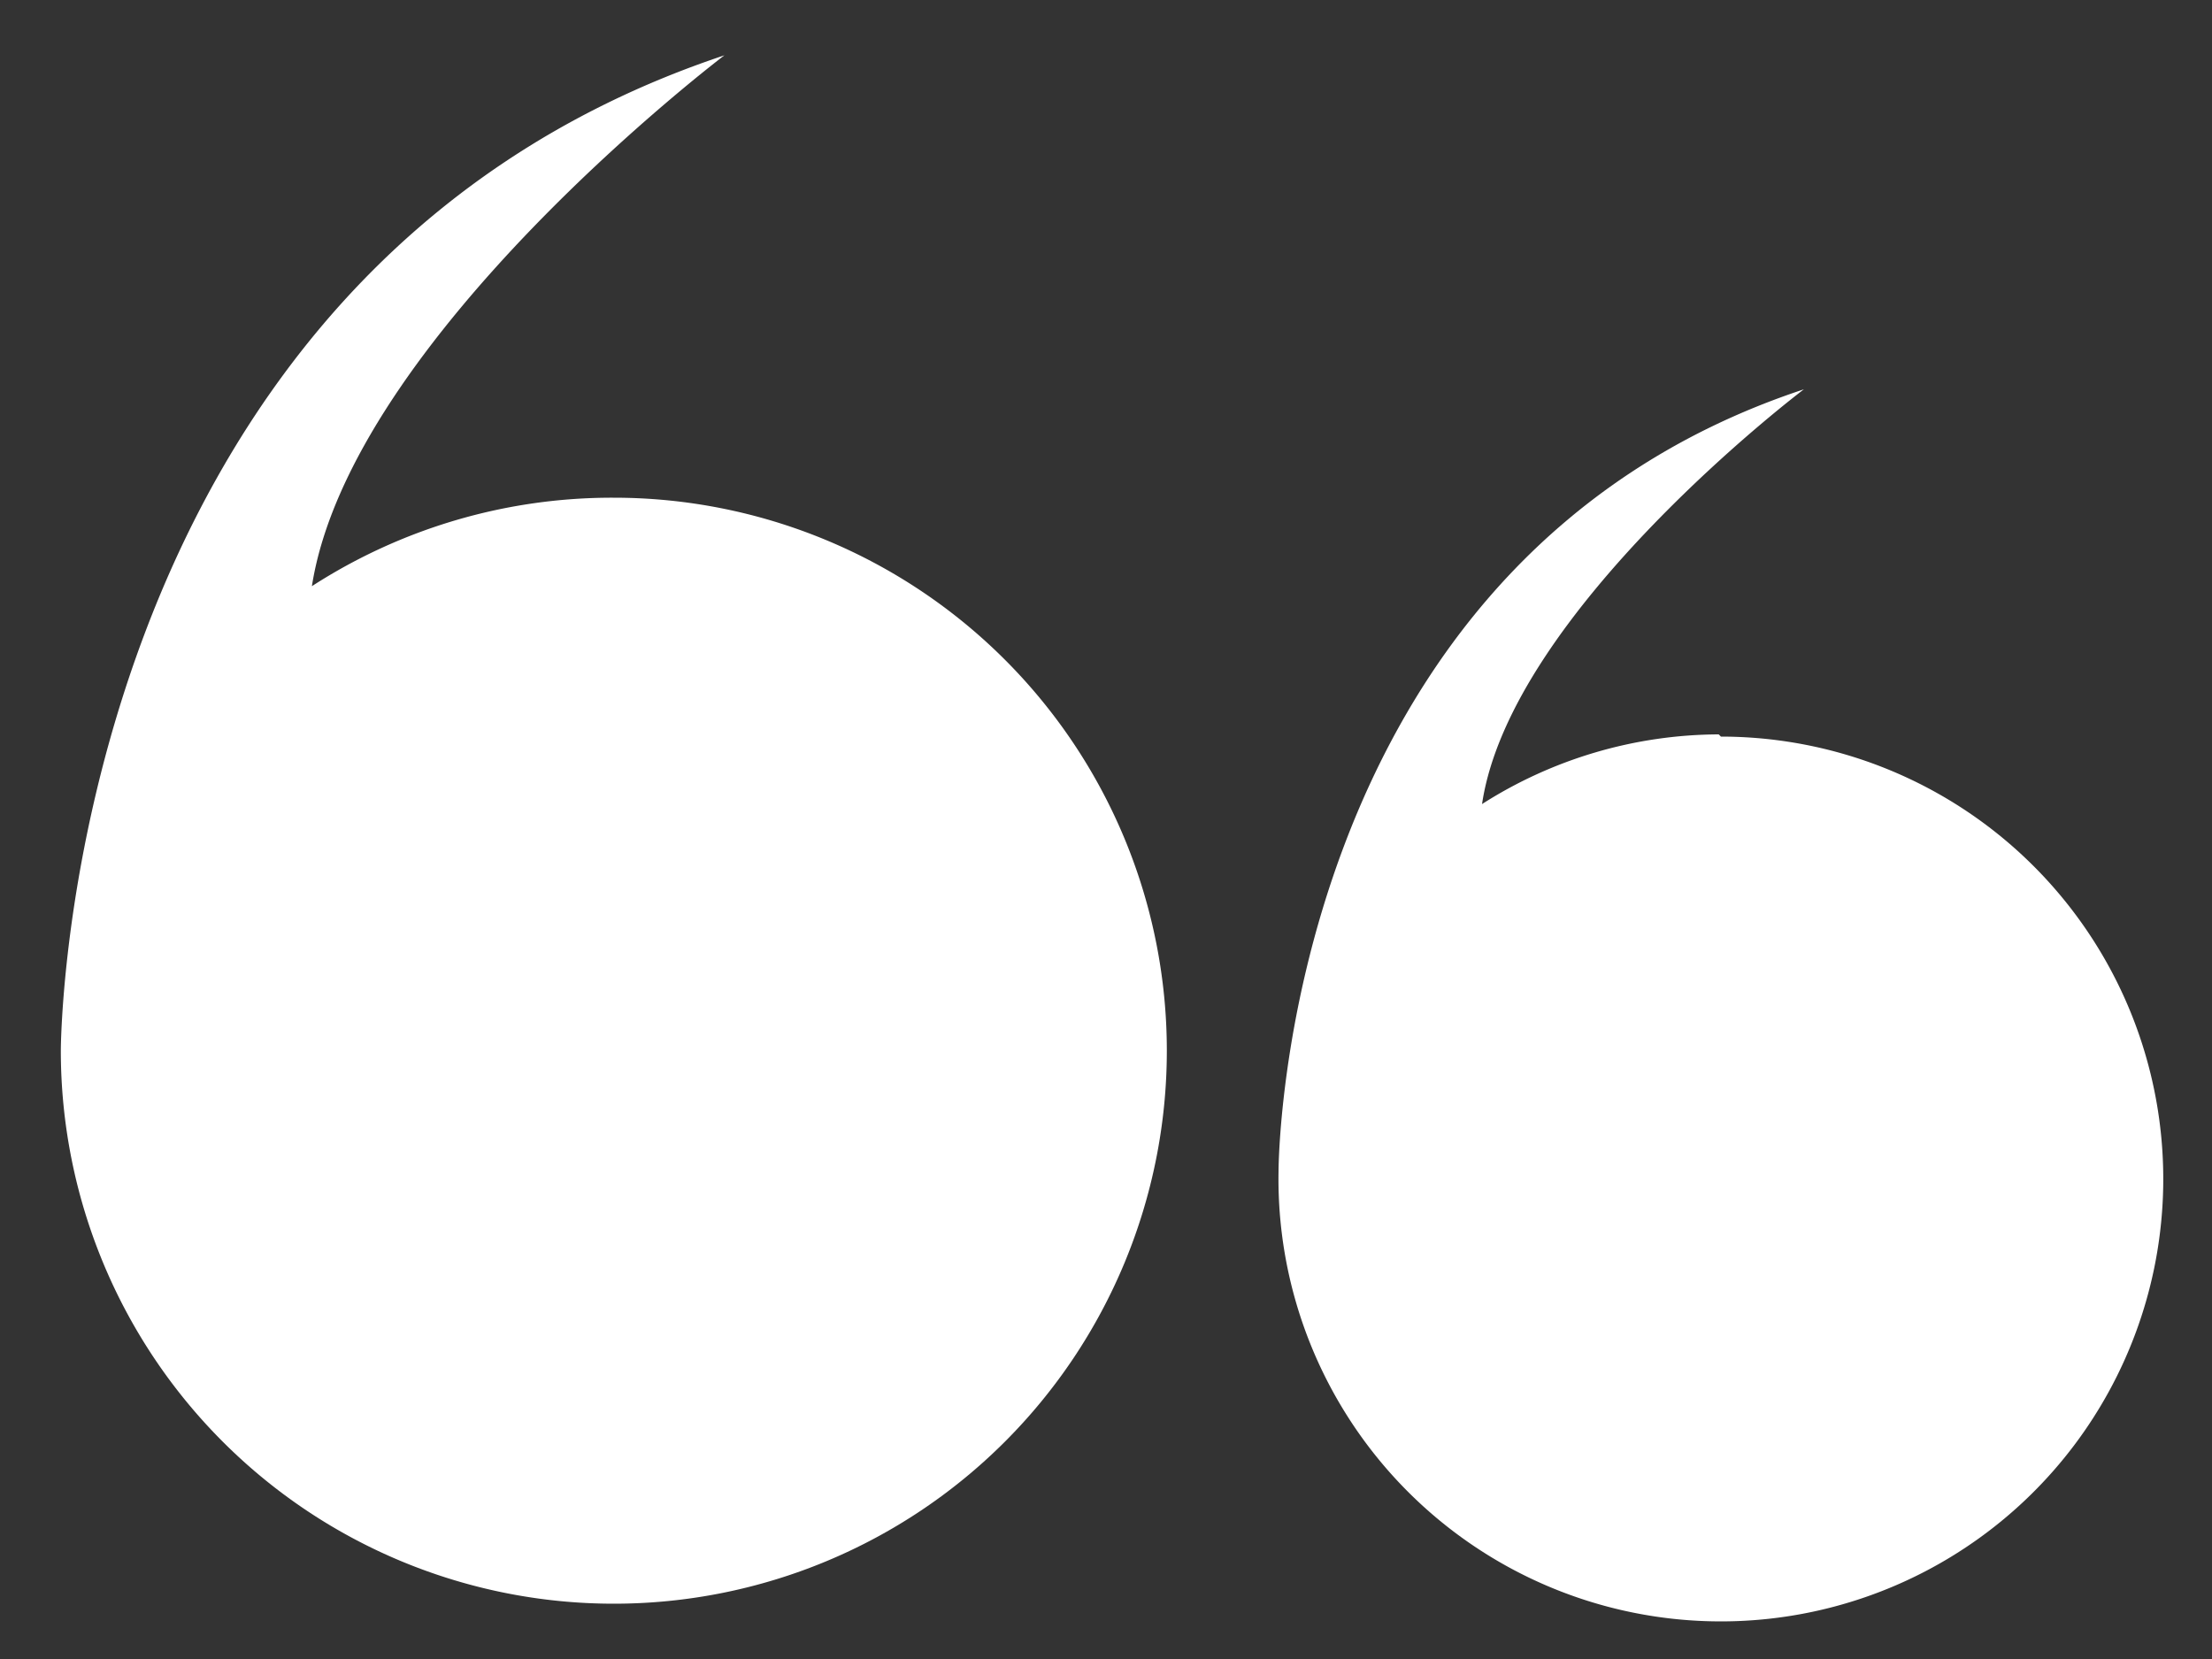 <svg id="Calque_1" data-name="Calque 1" xmlns="http://www.w3.org/2000/svg" viewBox="0 0 20 15"><rect x="0" y="0" width="20" height="15" fill="#333333" stroke="none"/><defs><style>.cls-1{fill:#fff;}</style></defs><title>Plan de travail 4 copie 4</title><path class="cls-1" d="M5.54,4.5a5,5,0,0,0-2.72.8l0,0C3.17,3.06,6.55.5,6.55.5c-6,2-6,9-6,9a5,5,0,1,0,5-5Z"/><path class="cls-1" d="M15.54,6.64a4,4,0,0,0-2.14.63l0,0c.26-1.75,2.91-3.75,2.91-3.75-4.75,1.57-4.75,7.07-4.75,7.07a4,4,0,1,0,4-3.93Z"/></svg>